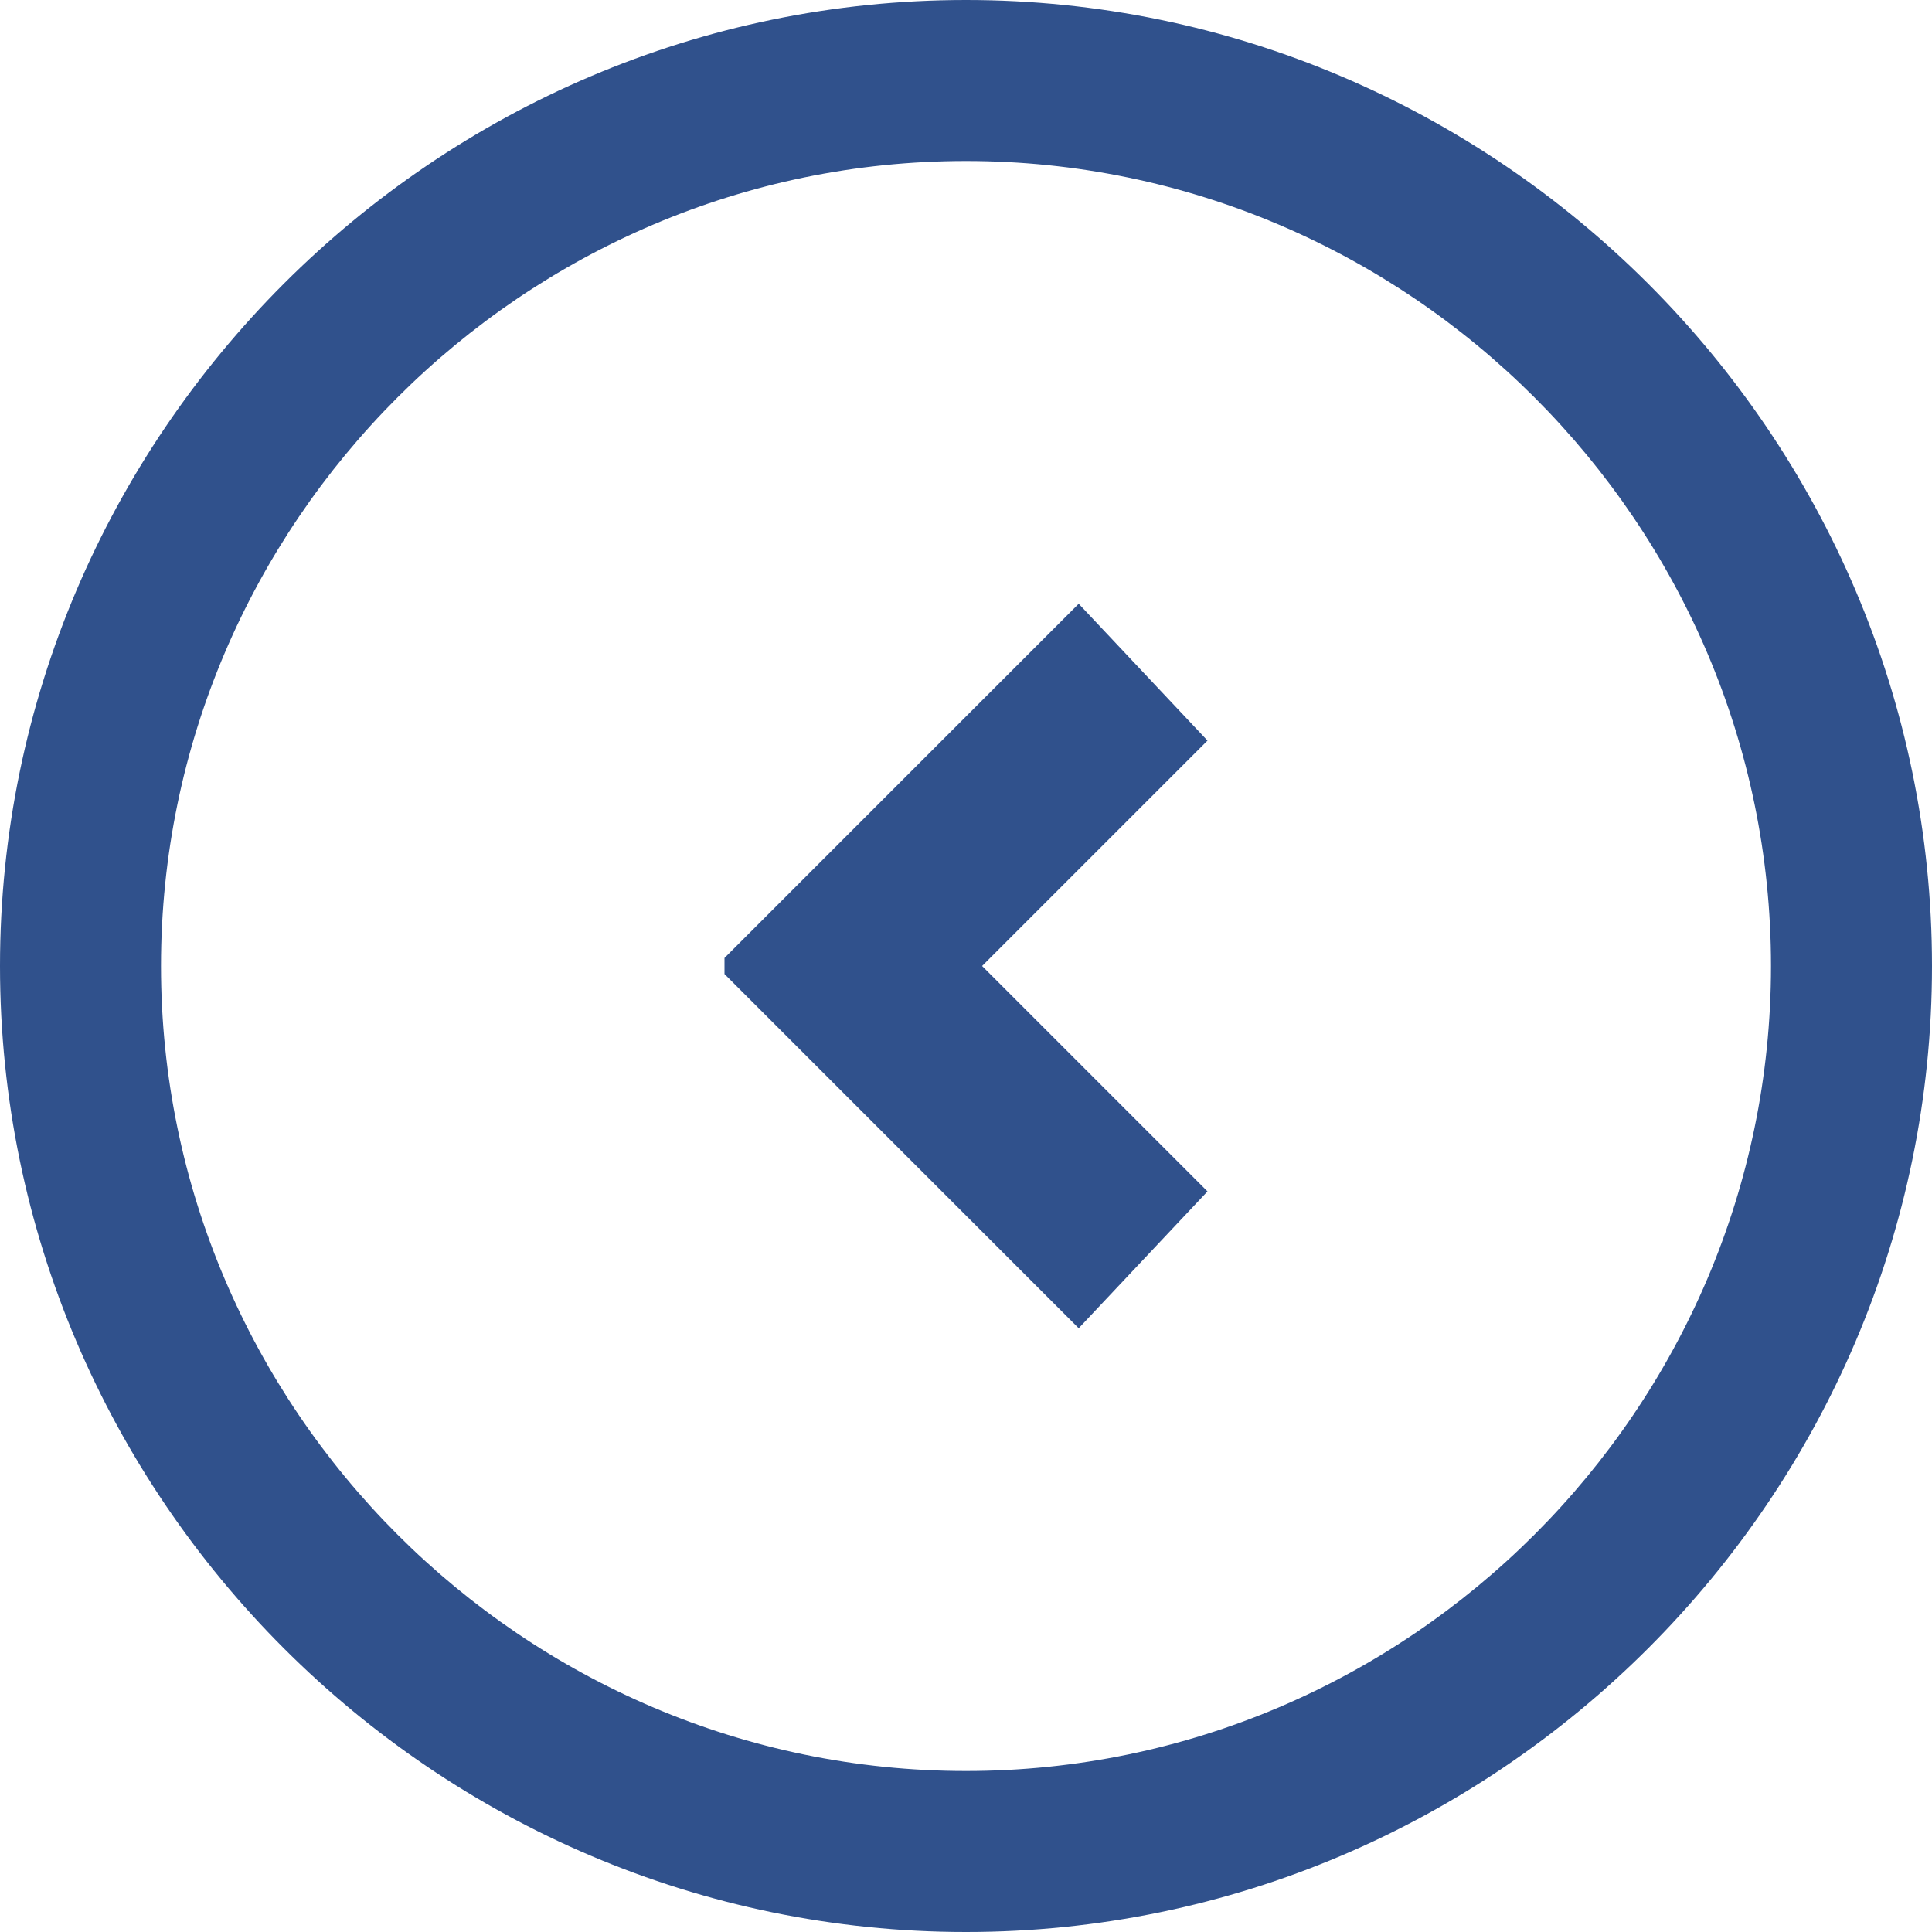 <svg xmlns="http://www.w3.org/2000/svg" viewBox="0 0 24 24"><g><path fill="#30518C" d="M12,0C5.4,0,0,5.4,0,12c0,6.6,5.4,12,12,12c6.6,0,12-5.4,12-12C24,5.4,18.6,0,12,0z M12,22C6.5,22,2,17.5,2,12C2,6.5,6.5,2,12,2c5.5,0,10,4.5,10,10C22,17.5,17.5,22,12,22z"/><polygon fill="#30518C" points="12.2,12 15,9.2 13.4,7.5 9,11.9 9,12 9,12.1 13.4,16.5 15,14.8"/></g></svg>